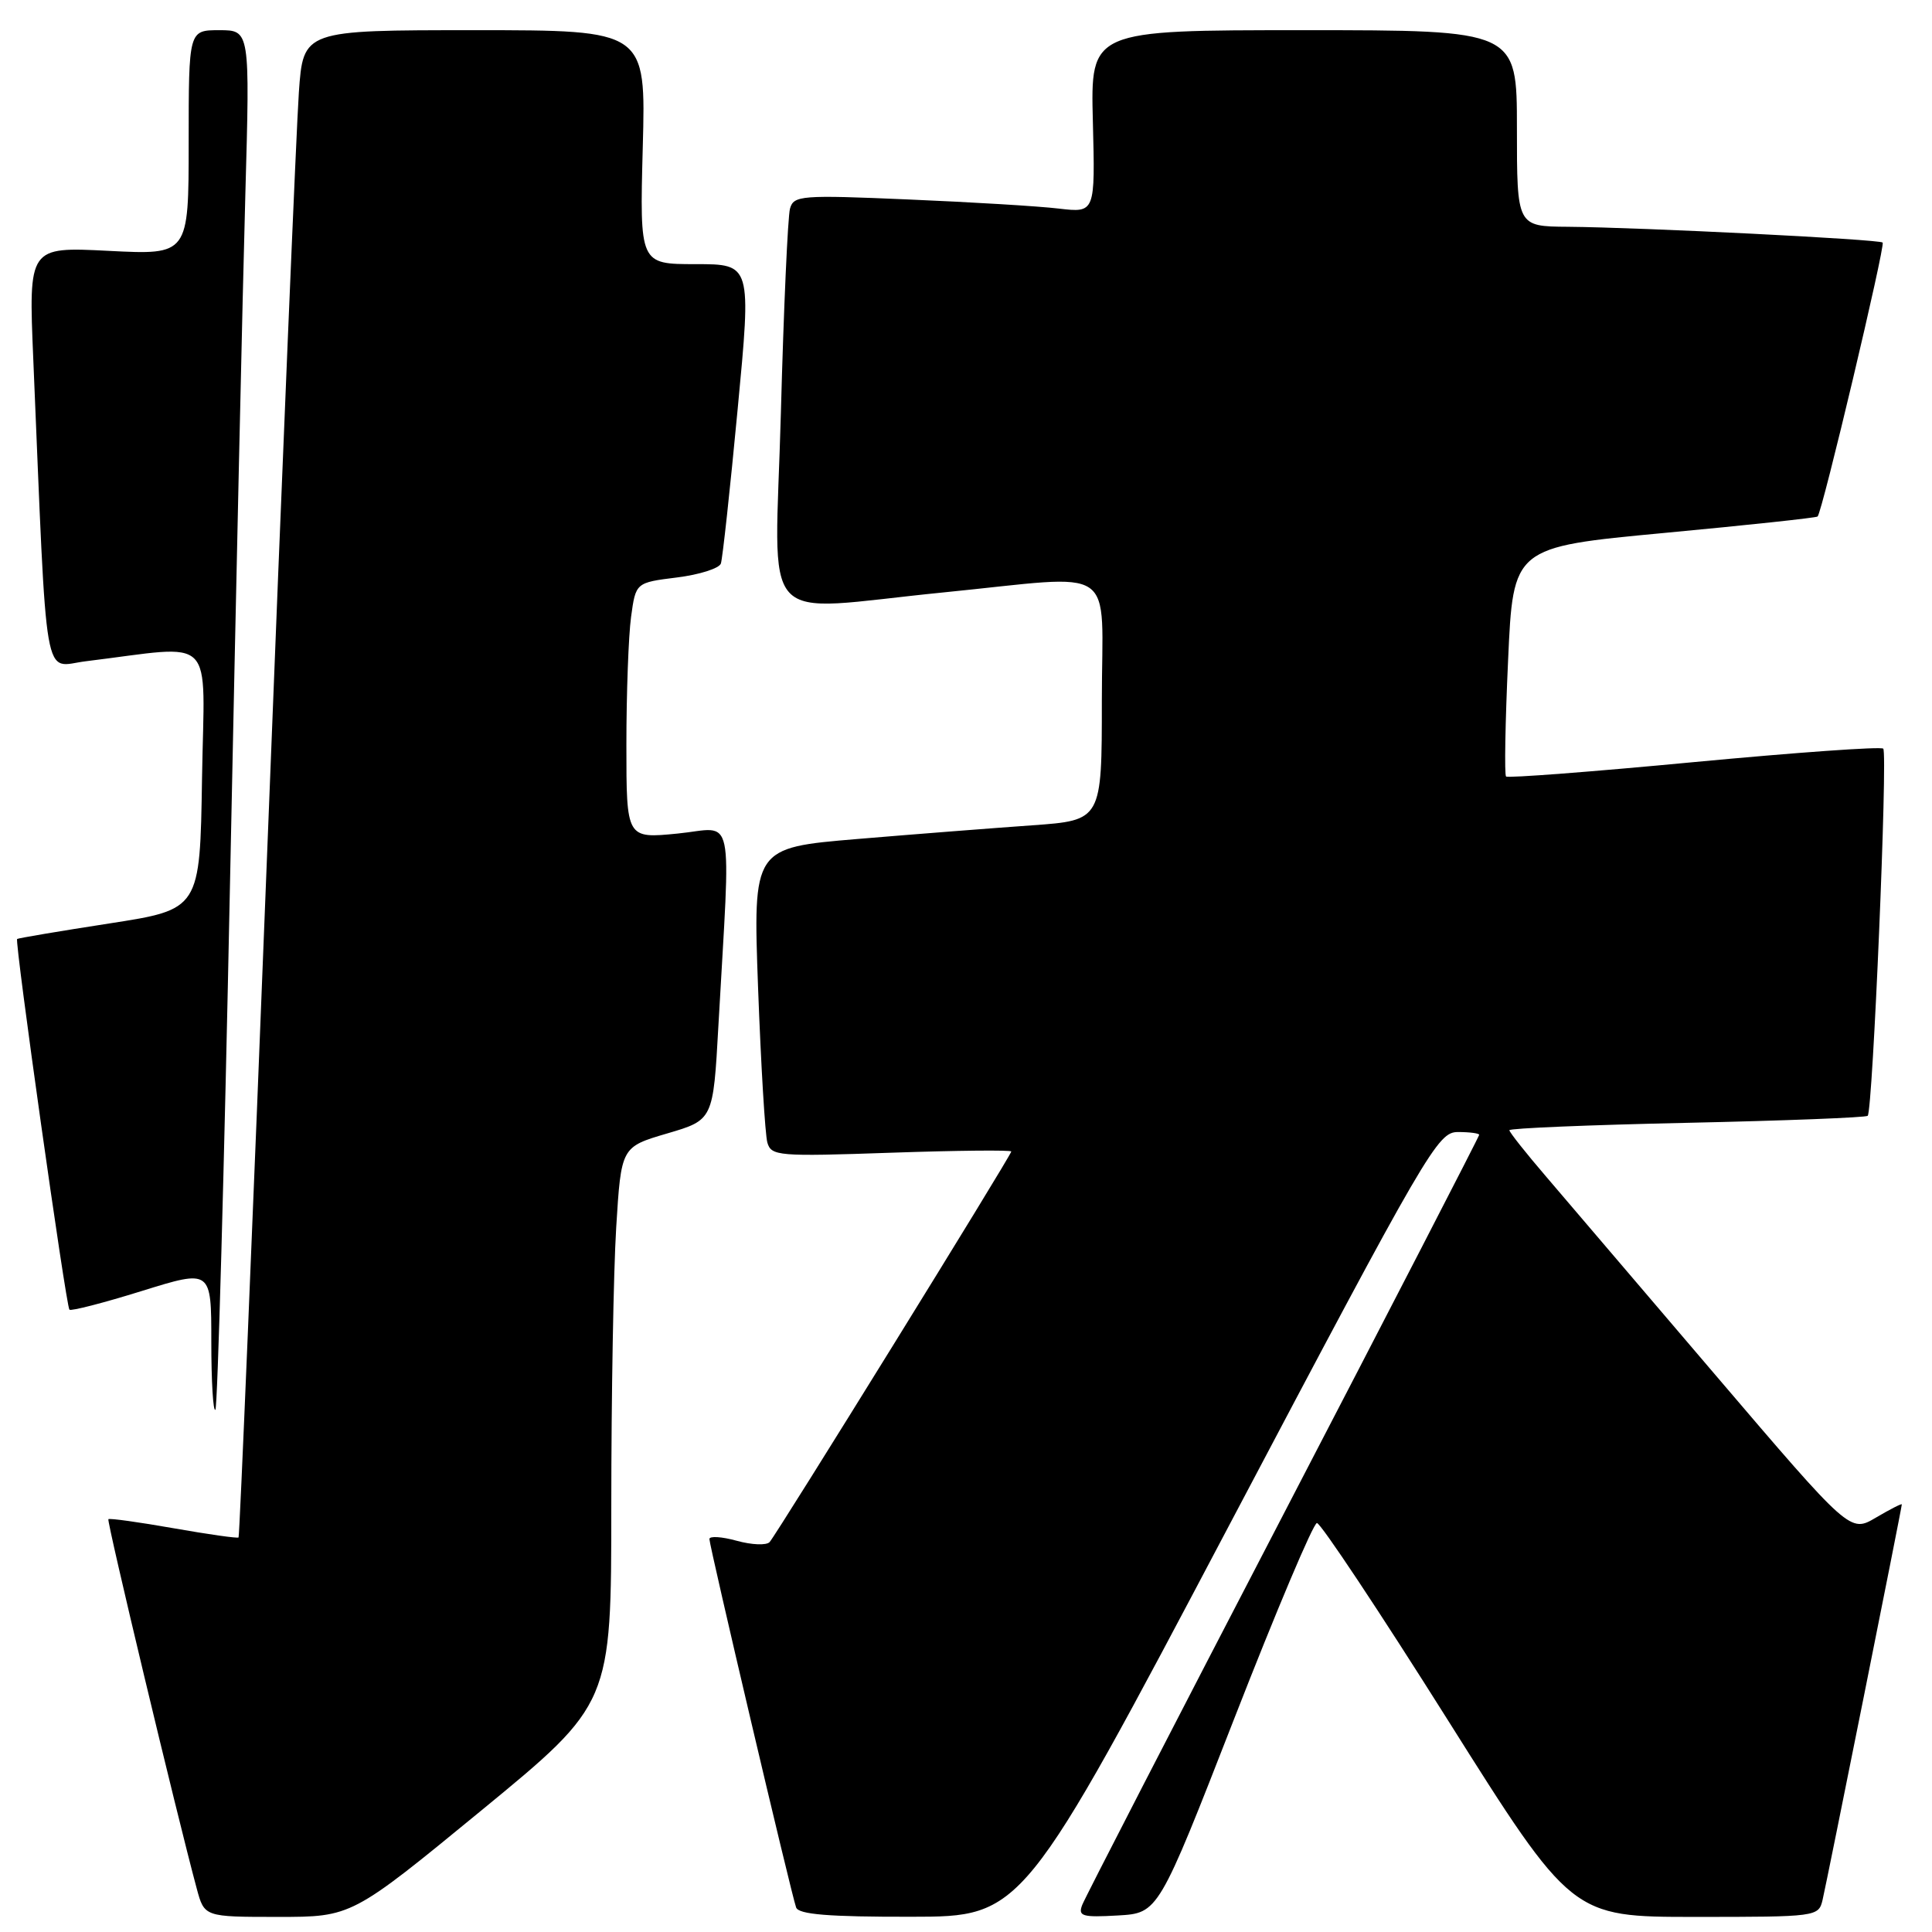 <?xml version="1.0" encoding="UTF-8" standalone="no"?>
<!DOCTYPE svg PUBLIC "-//W3C//DTD SVG 1.1//EN" "http://www.w3.org/Graphics/SVG/1.1/DTD/svg11.dtd" >
<svg xmlns="http://www.w3.org/2000/svg" xmlns:xlink="http://www.w3.org/1999/xlink" version="1.1" viewBox="0 0 256 256">
 <g >
 <path fill="currentColor"
d=" M 63.80 239.88 C 81.00 225.75 81.00 225.75 81.00 199.53 C 81.00 185.11 81.29 168.51 81.65 162.65 C 82.31 151.98 82.31 151.98 88.40 150.19 C 94.50 148.40 94.50 148.40 95.19 135.95 C 96.83 106.66 97.47 109.70 89.79 110.45 C 83.00 111.12 83.00 111.12 83.00 98.70 C 83.00 91.87 83.28 84.24 83.62 81.74 C 84.24 77.20 84.24 77.20 89.68 76.52 C 92.68 76.15 95.30 75.31 95.52 74.67 C 95.74 74.03 96.74 64.84 97.74 54.25 C 99.57 35.00 99.57 35.00 92.16 35.00 C 84.76 35.00 84.76 35.00 85.17 19.50 C 85.59 4.00 85.59 4.00 62.88 4.00 C 40.18 4.00 40.18 4.00 39.60 12.25 C 39.28 16.79 37.40 61.67 35.44 111.99 C 33.47 162.31 31.75 203.59 31.61 203.72 C 31.47 203.86 27.60 203.31 23.00 202.50 C 18.40 201.69 14.51 201.15 14.36 201.30 C 14.12 201.54 23.39 240.31 26.07 250.25 C 27.08 254.00 27.08 254.00 36.84 254.00 C 46.60 254.00 46.60 254.00 63.80 239.88 Z  M 162.94 201.98 C 189.23 152.18 190.50 150.00 193.19 150.00 C 194.74 150.00 196.00 150.17 196.00 150.37 C 196.00 150.57 184.31 173.23 170.03 200.72 C 155.74 228.21 143.76 251.47 143.40 252.41 C 142.82 253.91 143.40 254.08 148.12 253.81 C 153.49 253.50 153.49 253.50 163.56 227.68 C 169.10 213.48 174.02 201.83 174.50 201.81 C 174.98 201.79 182.78 213.52 191.82 227.88 C 208.27 254.00 208.27 254.00 224.62 254.00 C 240.74 254.00 240.97 253.97 241.50 251.75 C 242.07 249.33 252.00 199.80 252.00 199.34 C 252.00 199.19 250.46 199.98 248.57 201.09 C 245.15 203.11 245.15 203.11 227.40 182.31 C 217.64 170.86 207.48 158.96 204.83 155.86 C 202.17 152.76 200.00 150.02 200.00 149.76 C 200.00 149.50 210.59 149.06 223.53 148.78 C 236.47 148.50 247.25 148.08 247.48 147.85 C 248.15 147.18 250.15 99.82 249.54 99.20 C 249.24 98.90 237.96 99.71 224.48 100.98 C 211.00 102.26 199.78 103.12 199.56 102.89 C 199.33 102.67 199.45 95.74 199.83 87.49 C 200.50 72.50 200.50 72.50 220.50 70.62 C 231.50 69.59 240.66 68.61 240.84 68.44 C 241.44 67.93 249.84 32.52 249.46 32.14 C 249.04 31.71 217.46 30.13 207.75 30.05 C 201.00 30.00 201.00 30.00 201.00 17.00 C 201.00 4.00 201.00 4.00 172.75 4.00 C 144.50 4.00 144.50 4.00 144.81 16.10 C 145.12 28.20 145.12 28.20 140.31 27.64 C 137.66 27.32 128.68 26.78 120.35 26.43 C 106.14 25.82 105.17 25.90 104.68 27.64 C 104.39 28.66 103.84 40.86 103.47 54.75 C 102.68 83.93 100.01 80.98 125.00 78.50 C 148.56 76.16 146.00 74.41 146.00 92.85 C 146.00 108.70 146.00 108.70 136.75 109.36 C 131.66 109.72 121.26 110.53 113.63 111.17 C 99.77 112.33 99.77 112.33 100.45 130.92 C 100.83 141.14 101.38 150.35 101.68 151.40 C 102.20 153.18 103.12 153.26 118.11 152.74 C 126.85 152.44 134.00 152.37 134.00 152.58 C 134.00 153.08 102.99 203.19 101.98 204.33 C 101.57 204.79 99.61 204.71 97.62 204.16 C 95.63 203.61 94.00 203.51 94.00 203.93 C 94.00 204.86 104.85 251.00 105.49 252.75 C 105.82 253.67 109.79 254.00 120.72 253.98 C 135.50 253.97 135.50 253.97 162.94 201.98 Z  M 30.48 116.88 C 31.26 78.72 32.17 37.71 32.51 25.75 C 33.12 4.00 33.12 4.00 29.06 4.00 C 25.00 4.00 25.00 4.00 25.00 18.89 C 25.00 33.78 25.00 33.78 14.39 33.24 C 3.78 32.70 3.78 32.70 4.41 47.60 C 6.29 92.08 5.63 88.32 11.37 87.62 C 28.88 85.48 27.08 83.68 26.77 103.11 C 26.50 120.50 26.50 120.50 14.50 122.36 C 7.90 123.38 2.40 124.31 2.27 124.42 C 1.92 124.73 8.75 173.08 9.20 173.54 C 9.42 173.75 13.73 172.64 18.80 171.06 C 28.00 168.20 28.00 168.20 28.00 177.77 C 28.00 183.03 28.24 187.09 28.54 186.80 C 28.83 186.50 29.71 155.04 30.48 116.88 Z "/>
</g>
</svg>